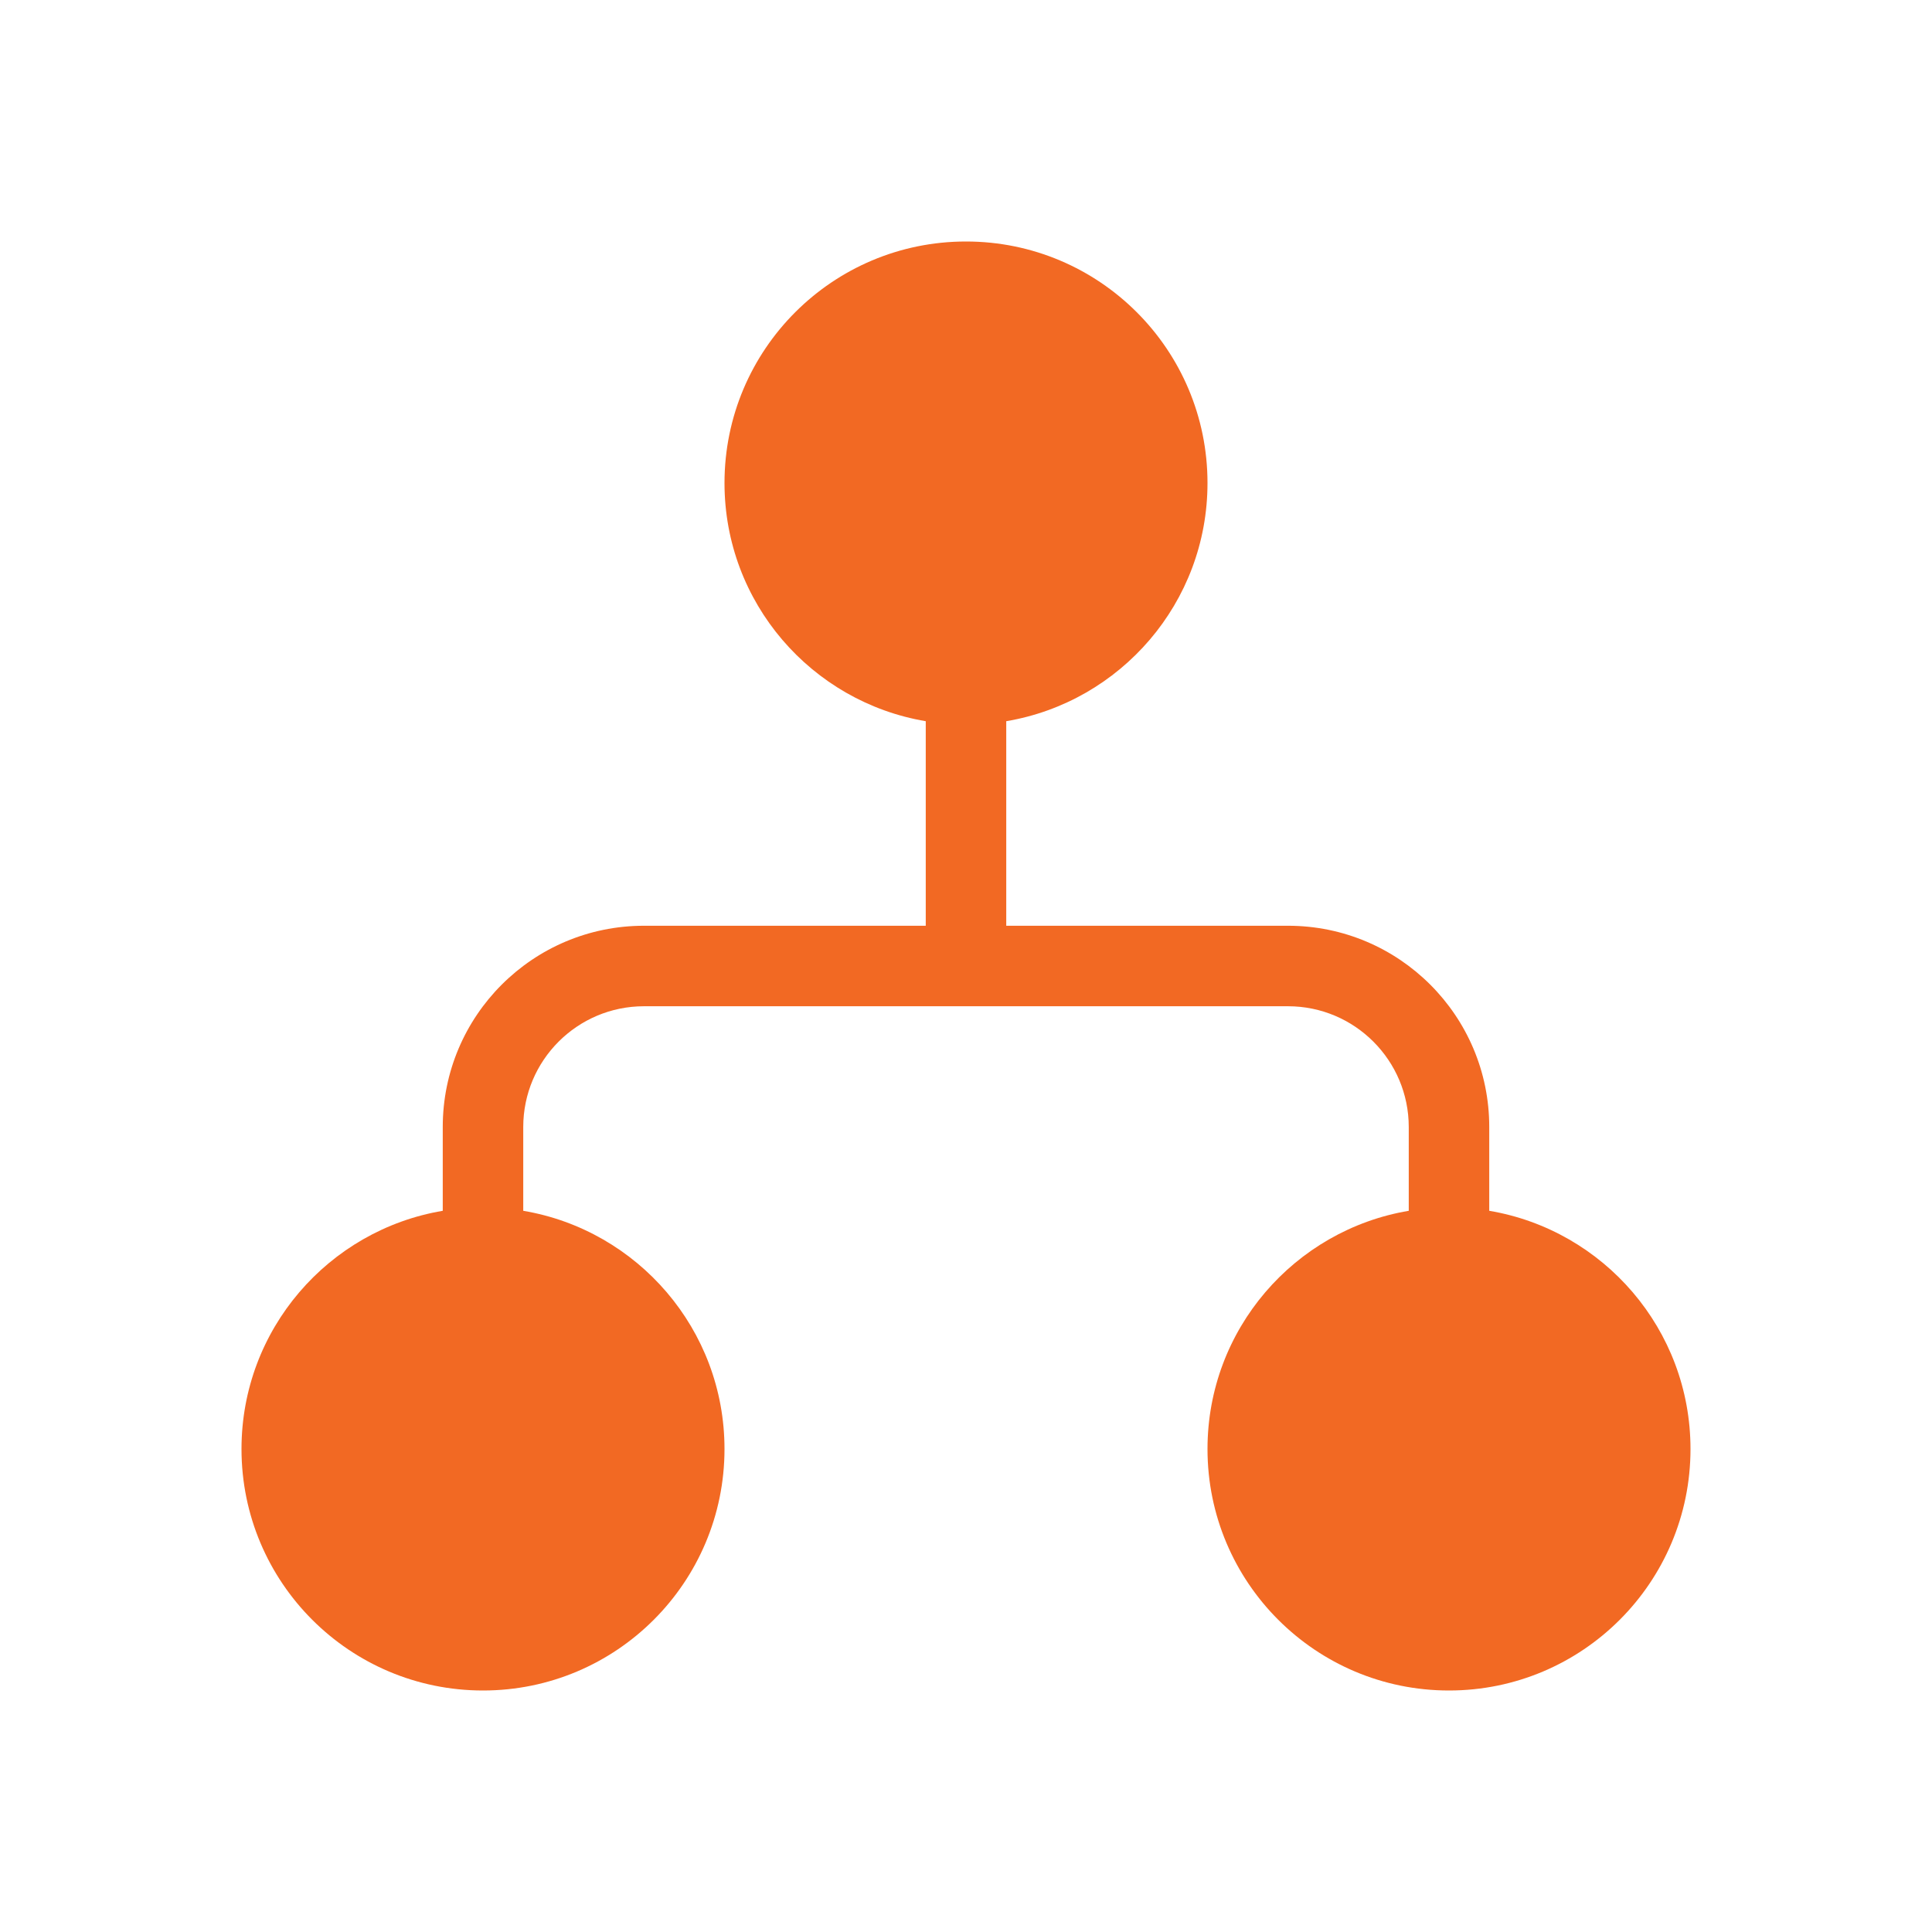 <svg width="24" height="24" viewBox="0 0 24 24" fill="none" xmlns="http://www.w3.org/2000/svg">
<path d="M12.5 8.959C13.919 8.72 15 7.487 15 6C15 4.343 13.657 3 12 3C10.343 3 9 4.343 9 6C9 7.487 10.081 8.72 11.5 8.959V11.5H8C6.619 11.5 5.5 12.619 5.5 14V15.041C4.081 15.28 3 16.514 3 18C3 19.657 4.343 21 6 21C7.657 21 9 19.657 9 18C9 16.514 7.919 15.28 6.5 15.041V14C6.5 13.172 7.172 12.5 8 12.5H16C16.828 12.5 17.5 13.172 17.5 14V15.041C16.081 15.28 15 16.514 15 18C15 19.657 16.343 21 18 21C19.657 21 21 19.657 21 18C21 16.514 19.919 15.28 18.5 15.041V14C18.5 12.619 17.381 11.5 16 11.5H12.5V8.959Z" fill="#F26923"/>
</svg>
